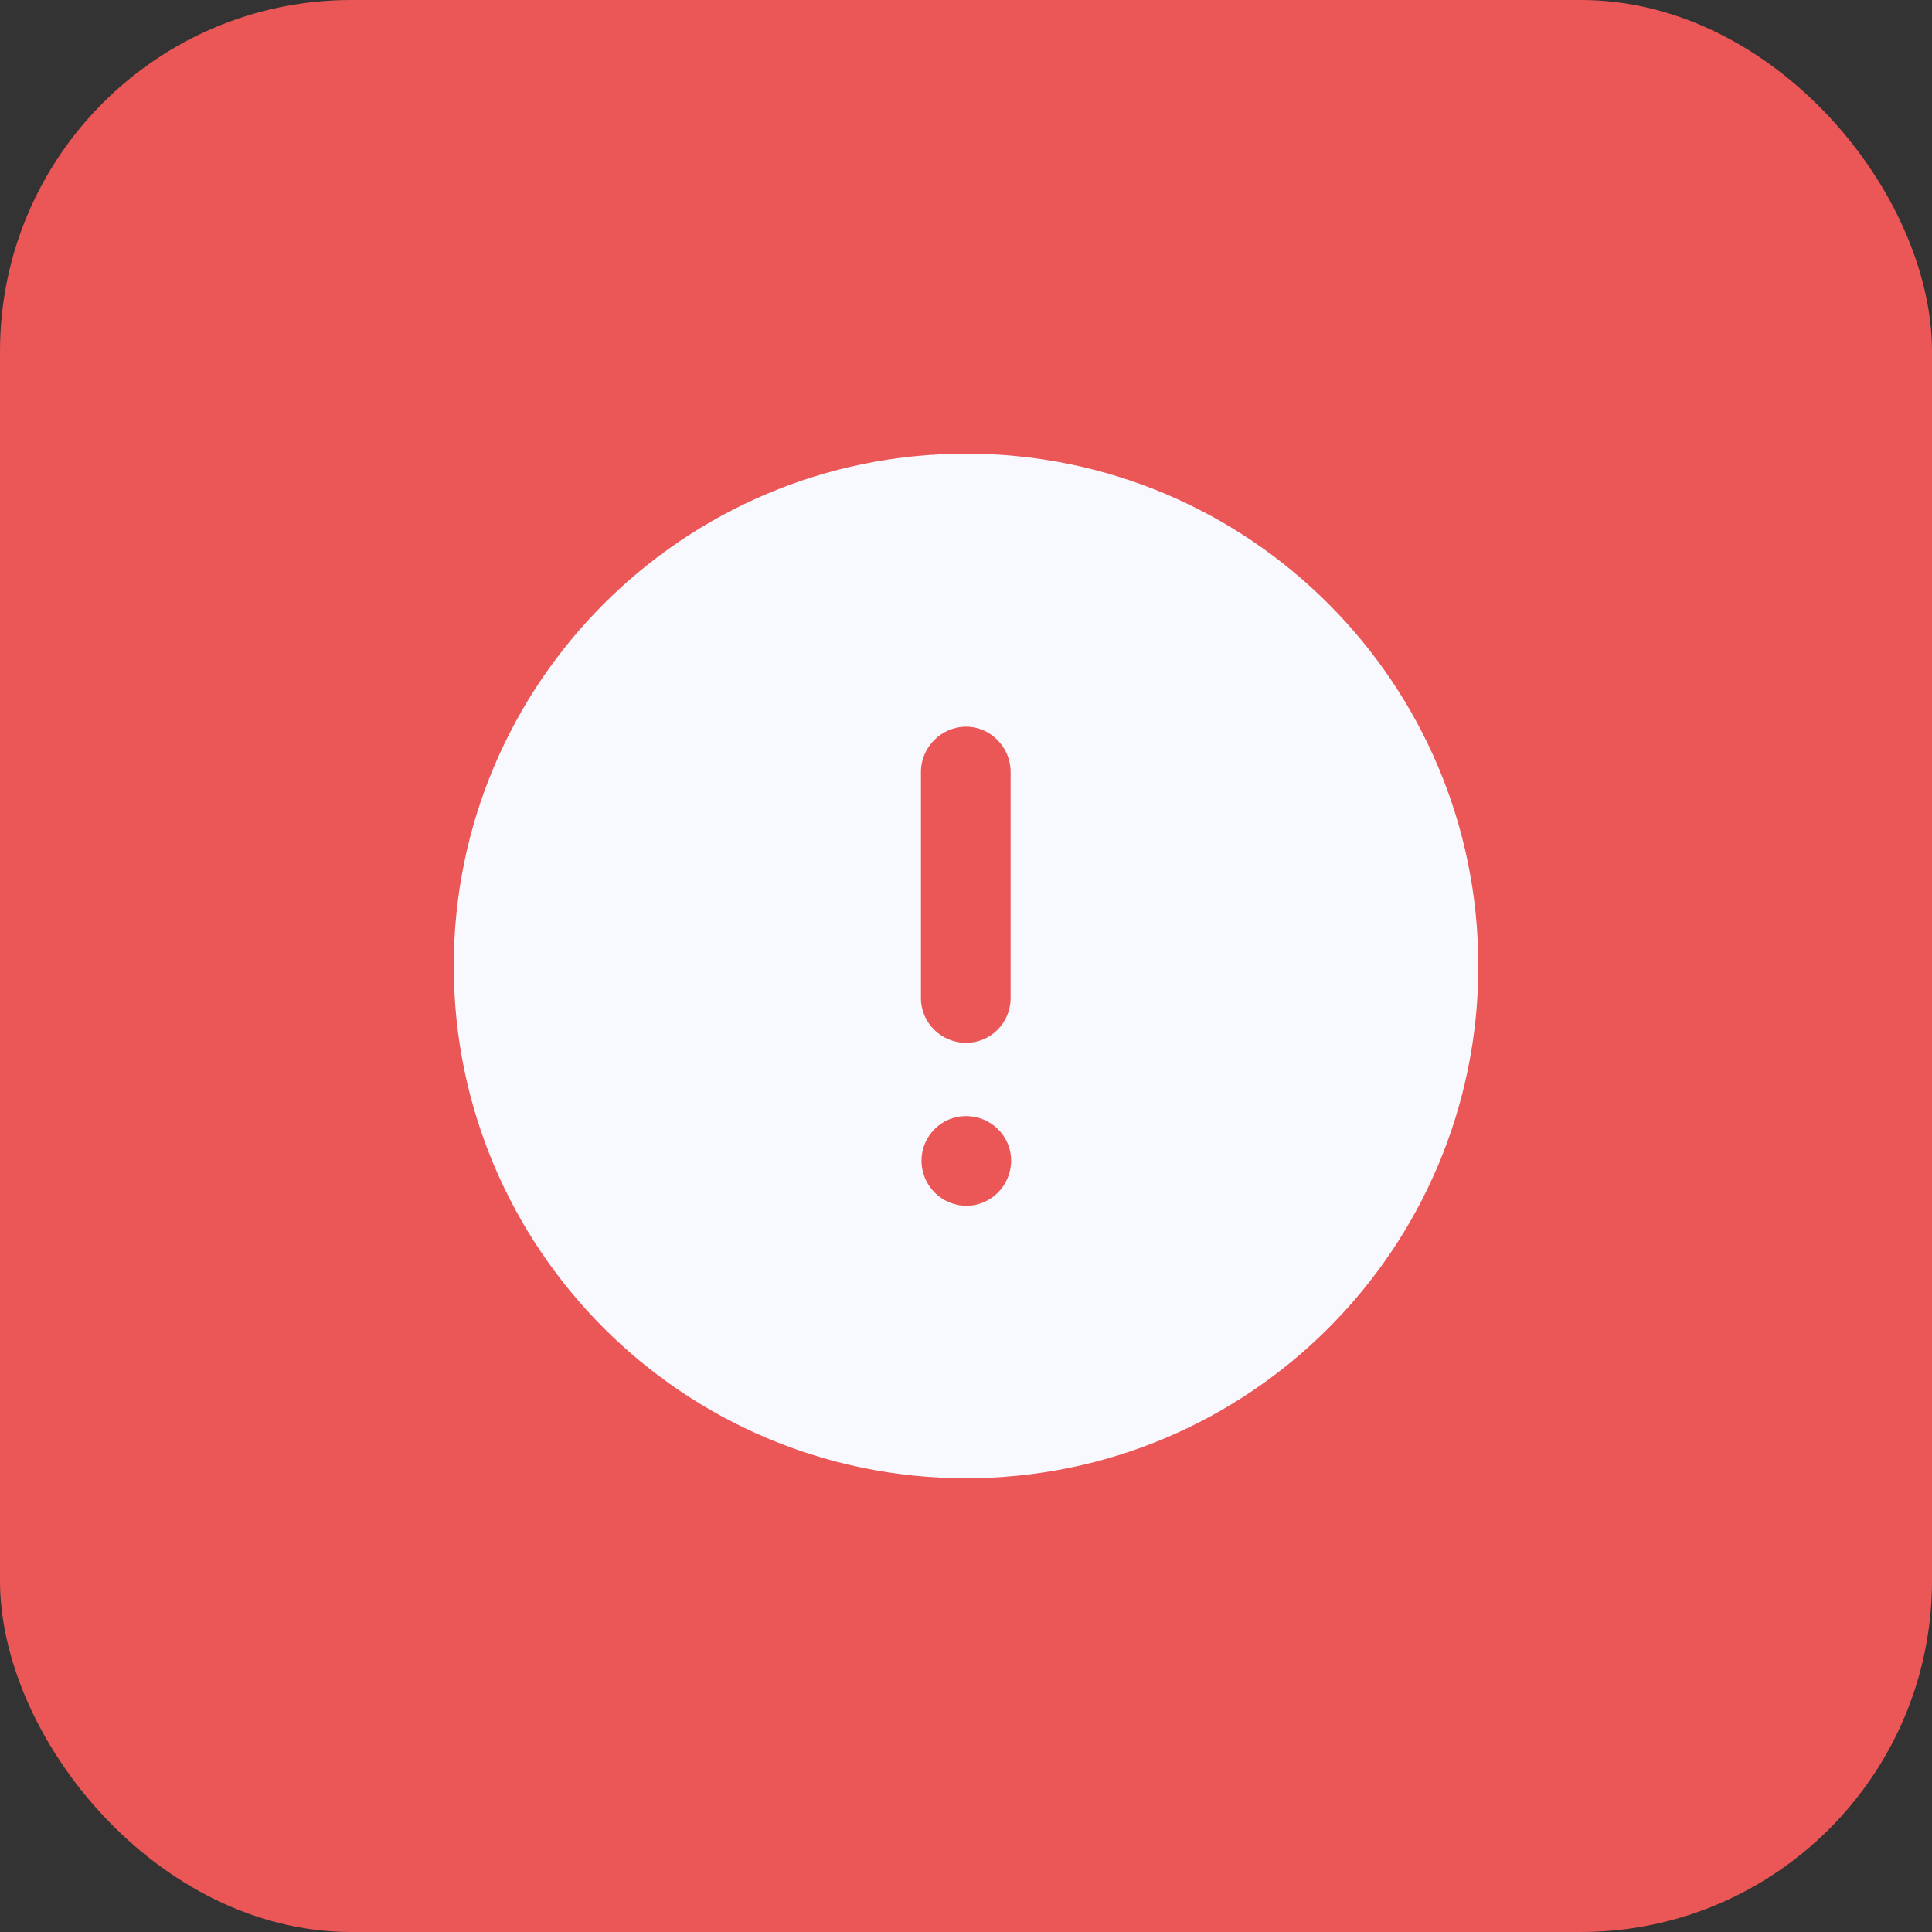 <svg width="22" height="22" viewBox="0 0 22 22" fill="none" xmlns="http://www.w3.org/2000/svg">
<rect x="0" y="0" width="22" height="22" fill="#333333" stroke="none"/>
<rect width="22" height="22" rx="4" fill="#EB5757"/>
<path d="M11 5.166C14.226 5.166 16.834 7.78 16.834 11C16.834 14.22 14.226 16.833 11 16.833C7.78 16.833 5.167 14.22 5.167 11C5.167 7.78 7.78 5.166 11 5.166ZM11 12.709C10.72 12.709 10.493 12.937 10.493 13.217C10.493 13.497 10.72 13.73 11.006 13.73C11.286 13.73 11.514 13.497 11.514 13.217C11.514 12.937 11.286 12.709 11 12.709ZM11 8.275C10.72 8.275 10.487 8.509 10.487 8.789V11.367C10.487 11.648 10.72 11.875 11 11.875C11.28 11.875 11.508 11.648 11.508 11.367V8.789C11.508 8.509 11.28 8.275 11 8.275Z" fill="#F8F9FF"/>
</svg>
